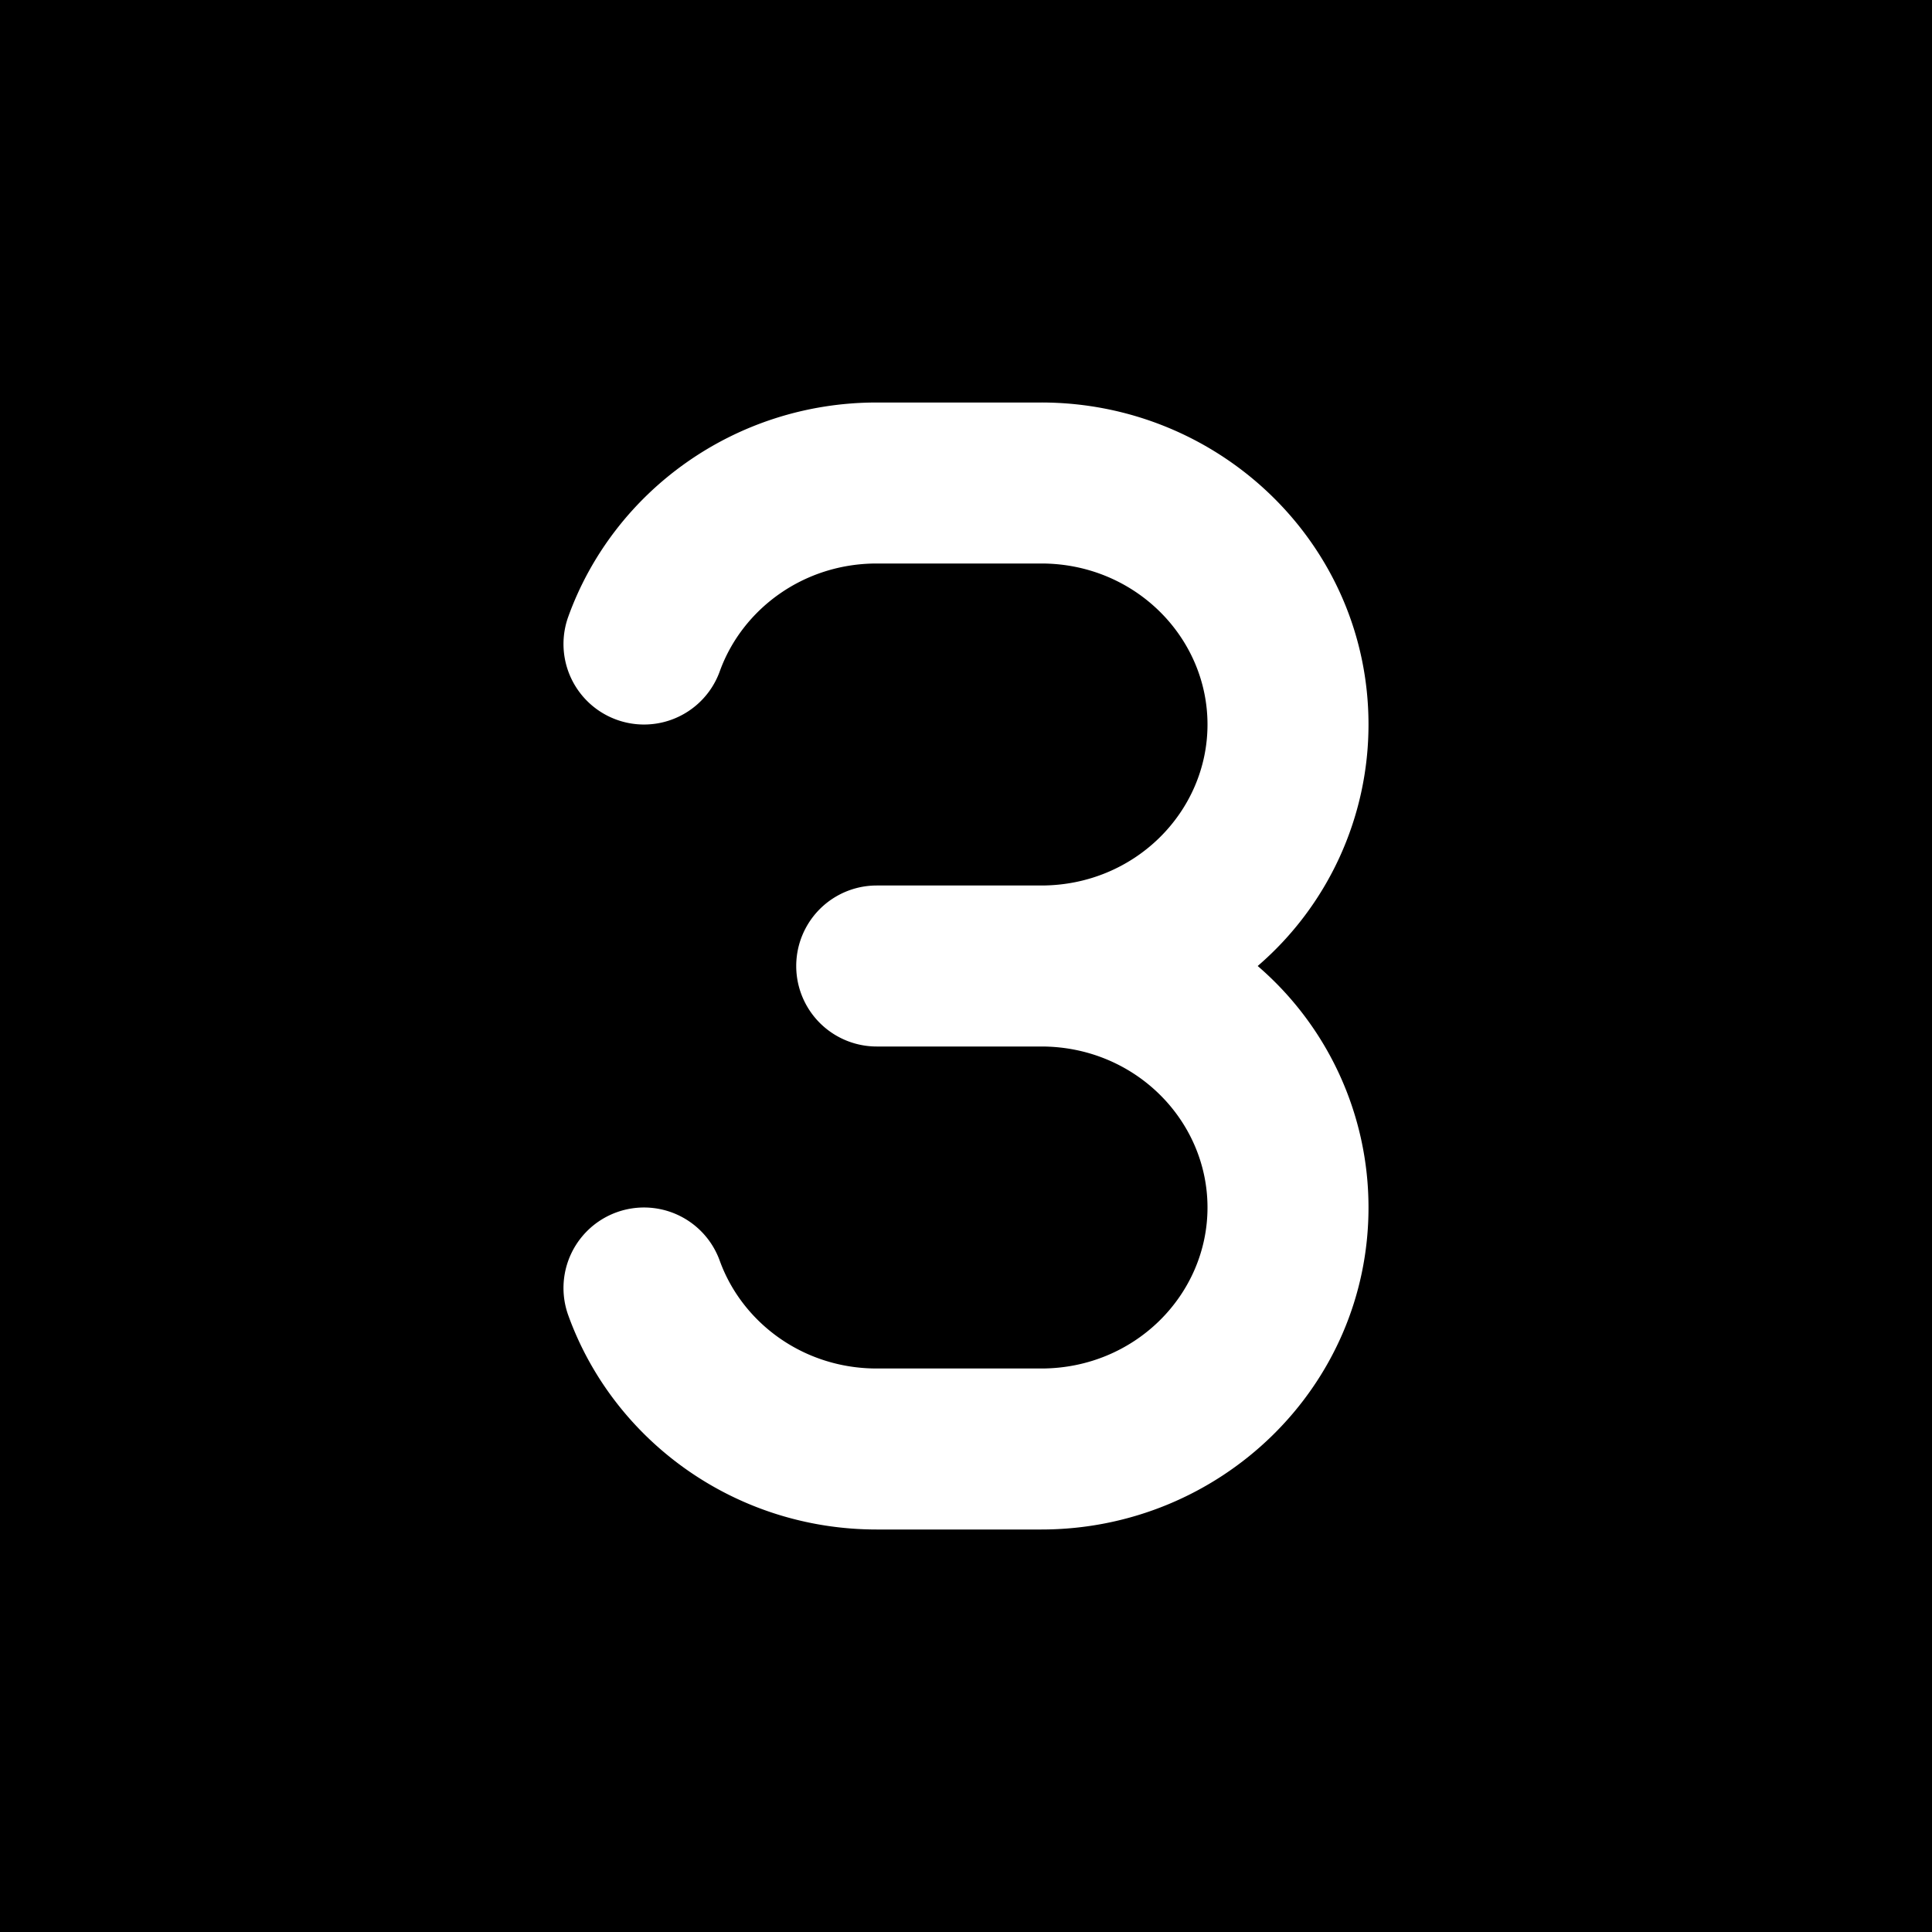 <svg xmlns="http://www.w3.org/2000/svg" width="1em" height="1em" viewBox="0 0 48 48"><g fill="none"><g clip-path="url(#IconifyId195ac99e25a590abd982)"><path fill="currentColor" fill-rule="evenodd" d="M48 0H0v48h48zM30 18c0-2.169-1.808-4-4.13-4h-4.088c-1.823 0-3.344 1.137-3.9 2.68a2 2 0 0 1-3.763-1.36c1.126-3.118 4.147-5.32 7.663-5.32h4.087C30.32 10 34 13.541 34 18a7.91 7.91 0 0 1-2.753 6A7.91 7.91 0 0 1 34 30c0 4.459-3.681 8-8.13 8h-4.088c-3.516 0-6.537-2.202-7.663-5.32a2 2 0 0 1 3.762-1.36c.557 1.543 2.078 2.68 3.901 2.68h4.087C28.192 34 30 32.169 30 30s-1.808-4-4.13-4h-4.088a2 2 0 1 1 0-4h4.087C28.192 22 30 20.169 30 18" clip-rule="evenodd"/></g><defs><clipPath id="IconifyId195ac99e25a590abd982"><path d="M0 0h48v48H0z"/></clipPath></defs></g></svg>
